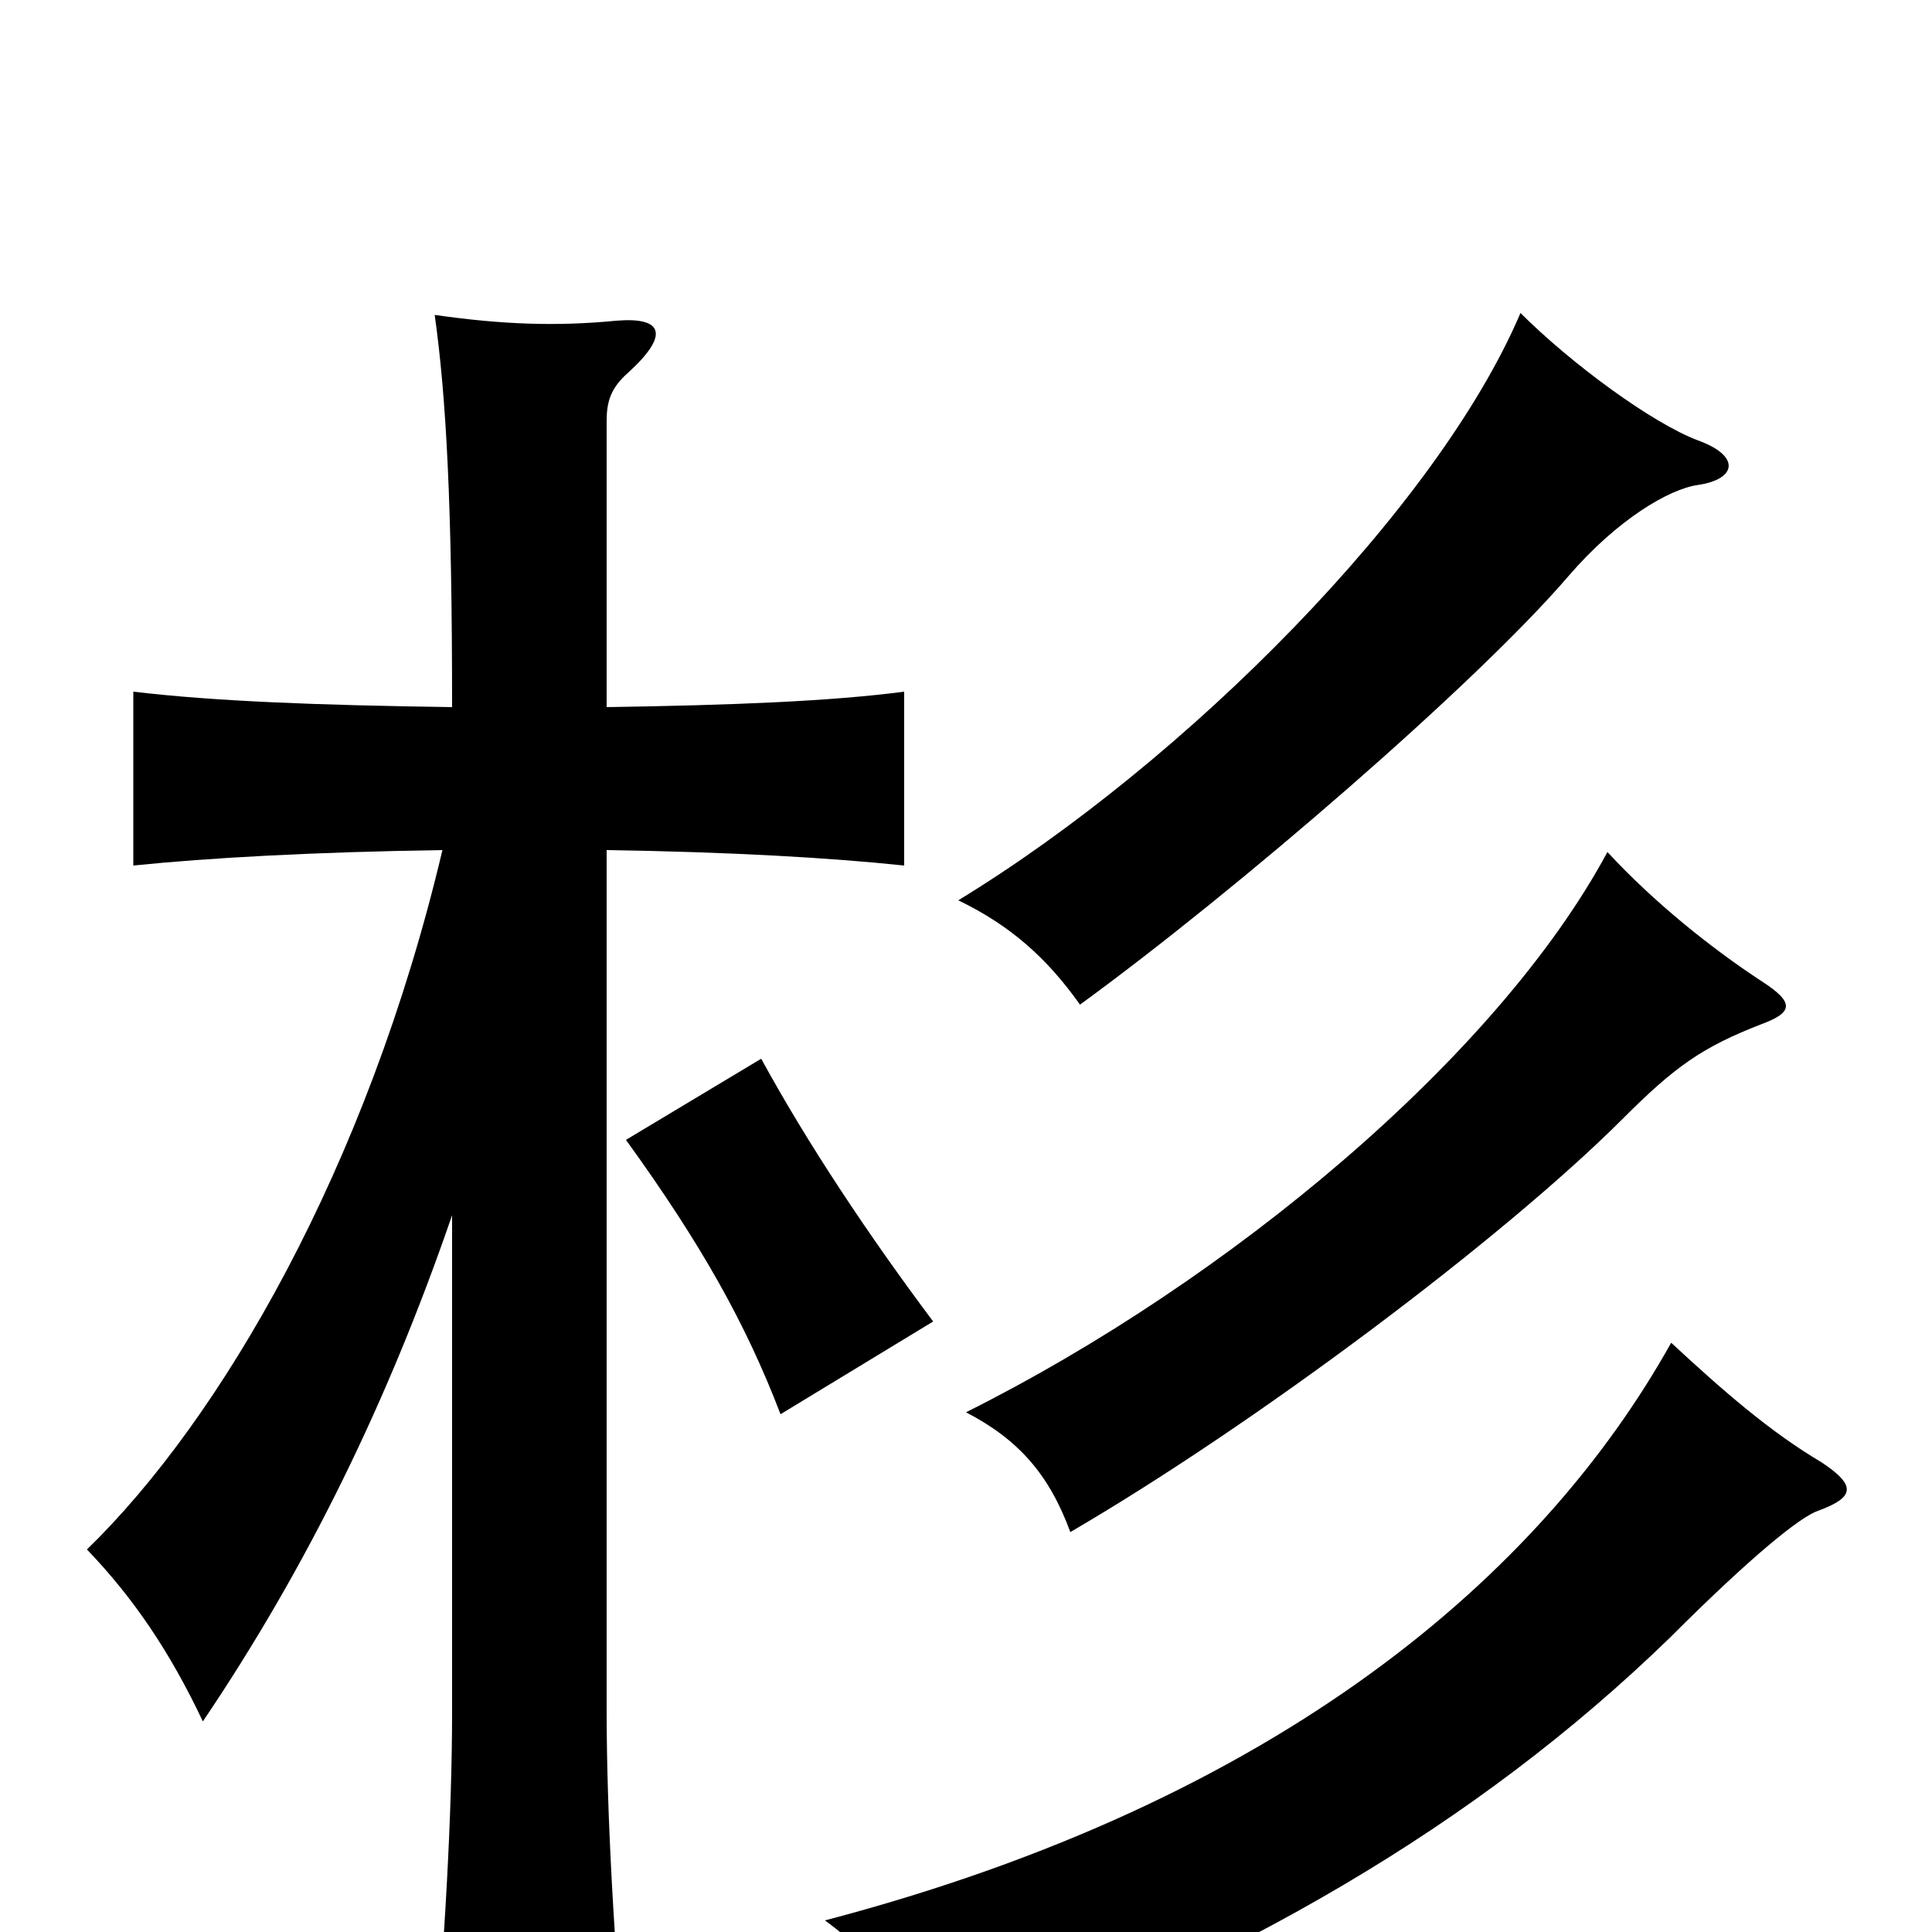 <svg xmlns="http://www.w3.org/2000/svg" viewBox="0 -1000 1000 1000">
	<path fill="#000000" d="M943 -243C916 -259 892 -280 865 -305C798 -185 663 -68 427 -6C457 16 475 42 486 73C641 16 764 -55 864 -152C907 -195 932 -215 941 -218C960 -225 961 -231 943 -243ZM483 -316C450 -360 418 -408 394 -452L324 -410C363 -356 386 -315 404 -268ZM912 -470C928 -476 929 -481 912 -492C886 -509 856 -533 832 -559C775 -453 636 -337 500 -269C527 -255 543 -237 554 -207C650 -263 778 -359 840 -421C867 -448 881 -458 912 -470ZM879 -749C899 -752 901 -764 879 -772C855 -781 813 -812 787 -838C744 -737 614 -606 496 -534C523 -521 542 -504 559 -480C640 -539 764 -646 812 -702C837 -731 864 -747 879 -749ZM234 -371V-114C234 -61 230 9 224 74H324C318 9 314 -61 314 -114V-560C379 -559 430 -556 468 -552V-642C430 -637 379 -635 314 -634V-782C314 -792 316 -799 325 -807C347 -827 343 -836 319 -834C288 -831 260 -832 225 -837C231 -794 234 -739 234 -634C164 -635 111 -637 69 -642V-552C108 -556 162 -559 229 -560C190 -395 114 -265 45 -198C69 -173 88 -145 105 -109C159 -189 201 -275 234 -371Z"/>
</svg>